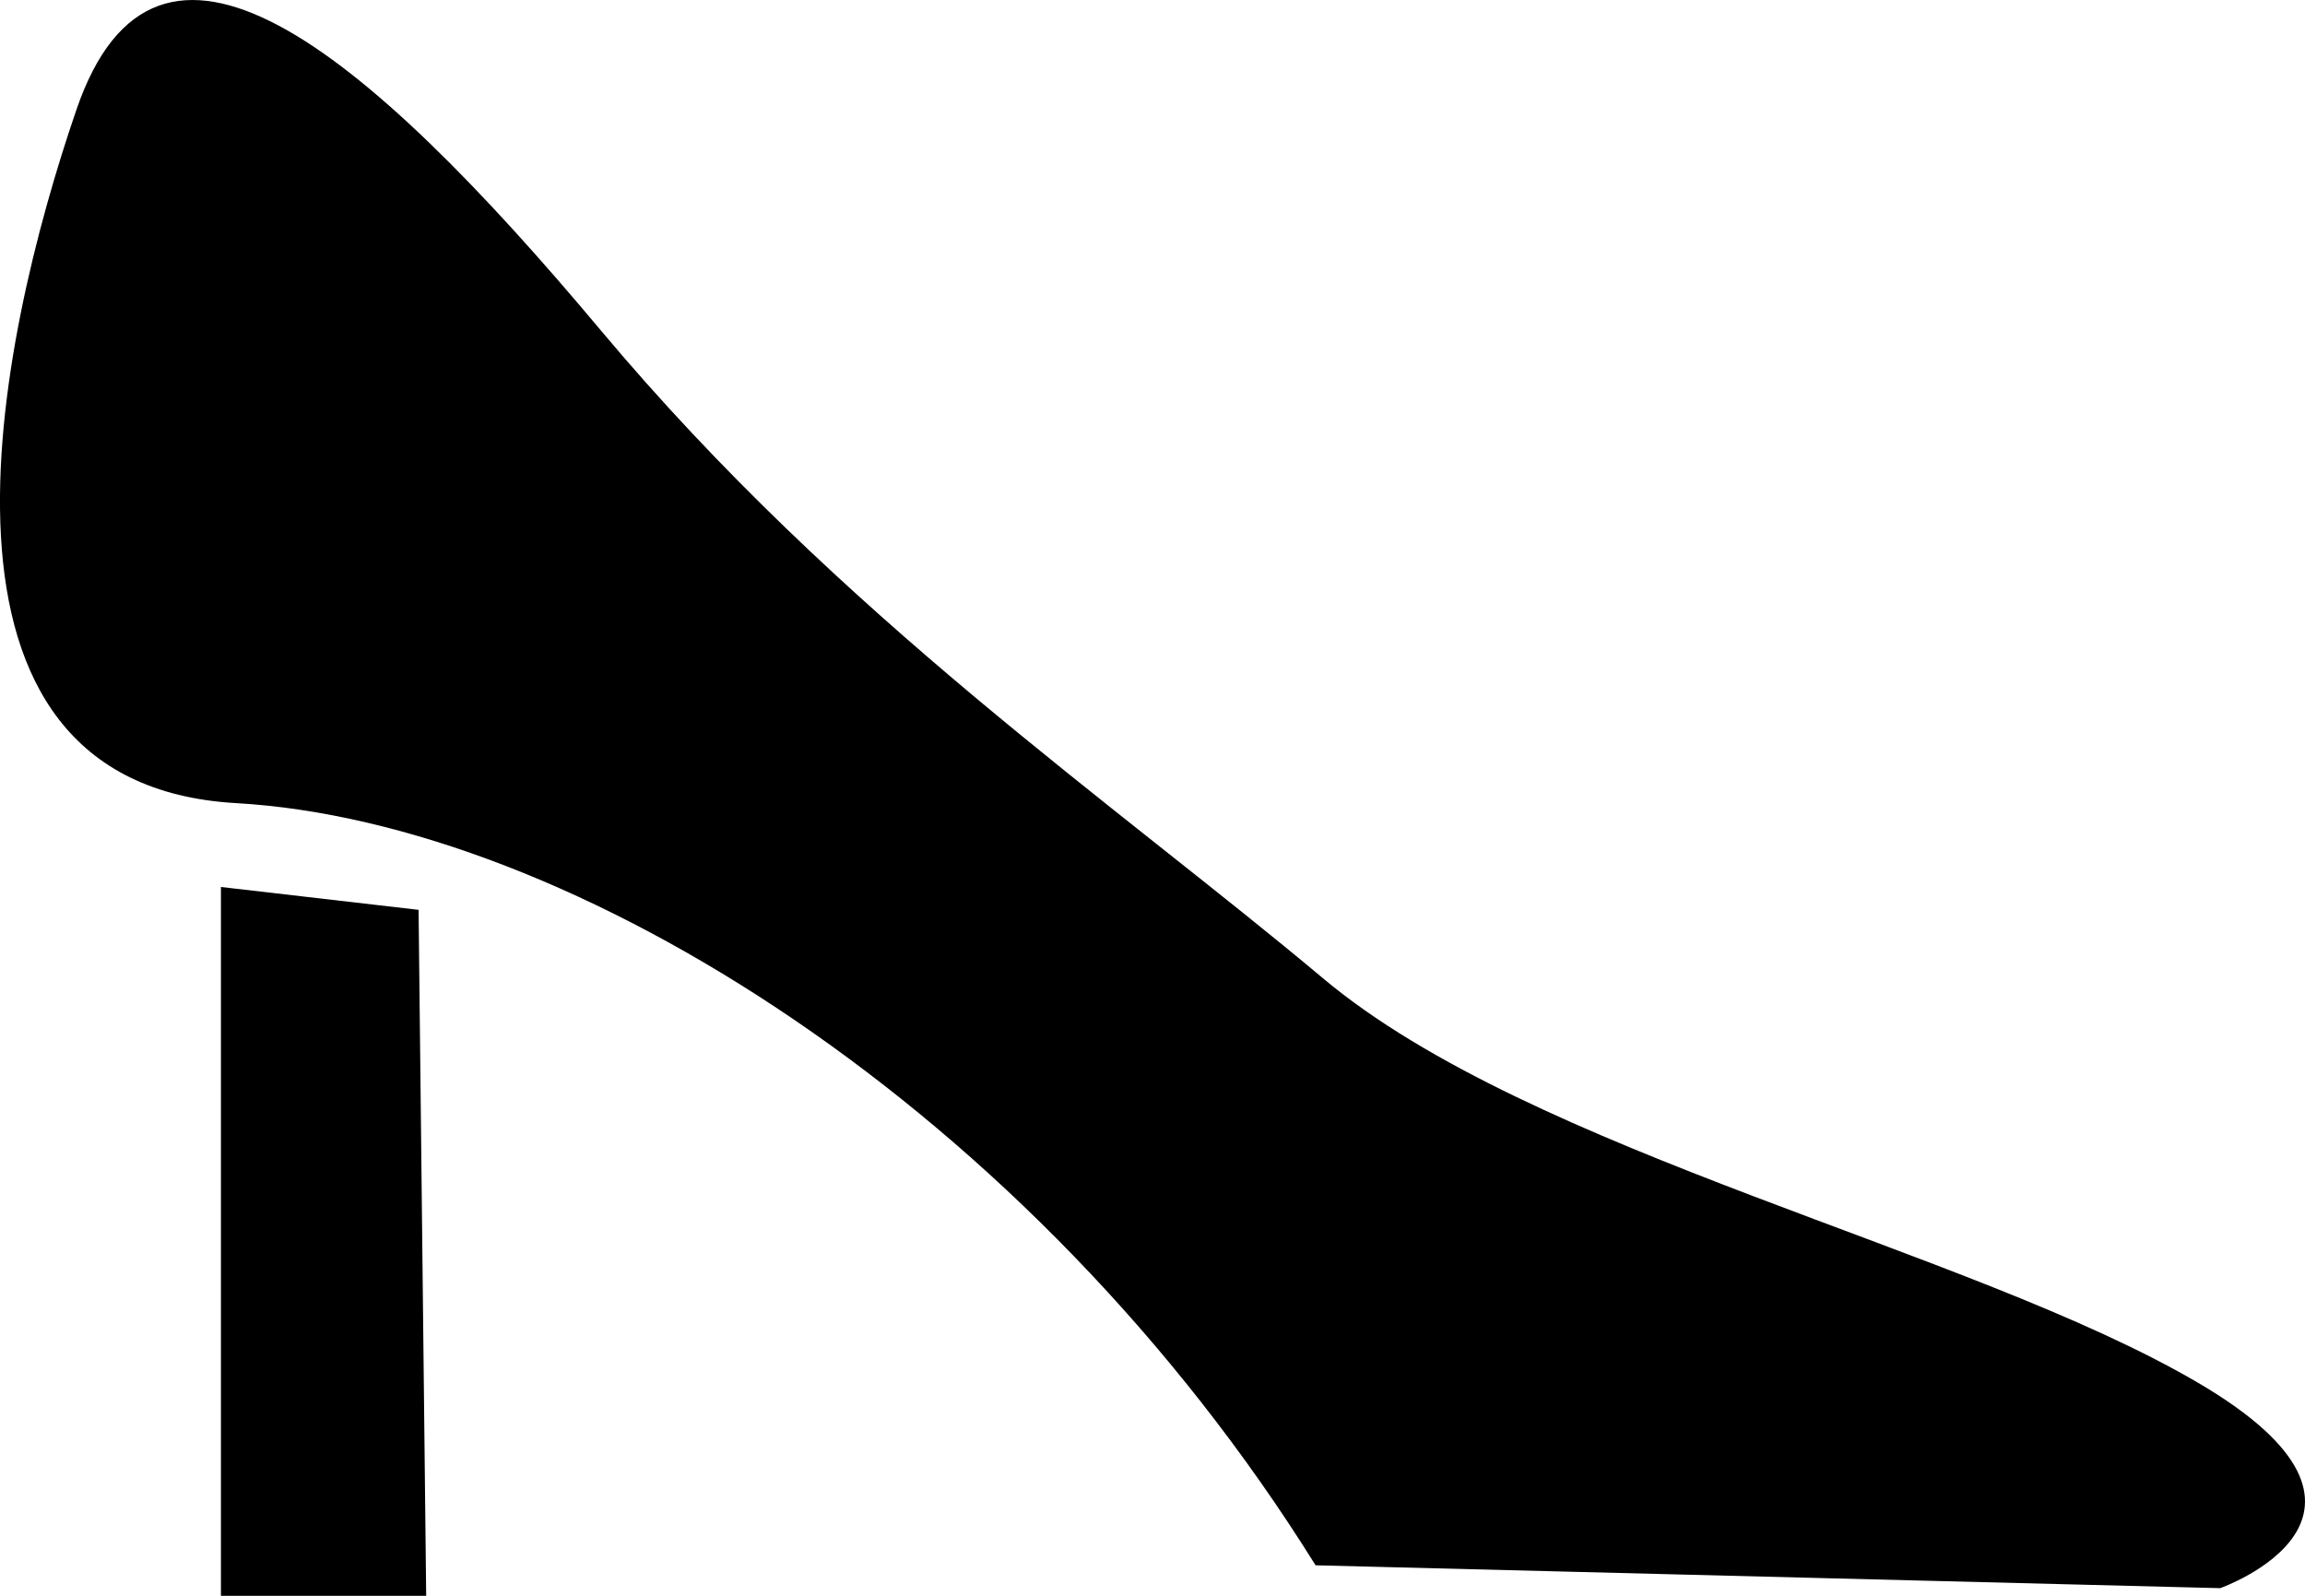 <svg 
 xmlns="http://www.w3.org/2000/svg"
 height="72px" viewBox="0 0 104 72">
  <path d="M100.173,71.656 L59.358,70.624 C46.496,49.992 25.745,37.096 10.654,36.236 C-4.437,35.377 -0.150,15.432 3.451,4.943 C7.053,-5.545 16.313,2.020 27.117,14.916 C37.921,27.811 50.269,36.236 59.701,44.146 C69.133,52.055 88.855,56.353 99.145,62.371 C109.434,68.389 100.173,71.656 100.173,71.656 ZM19.229,72.000 L9.968,72.000 L9.968,40.019 L18.886,41.051 L19.229,72.000 Z"/>
</svg>